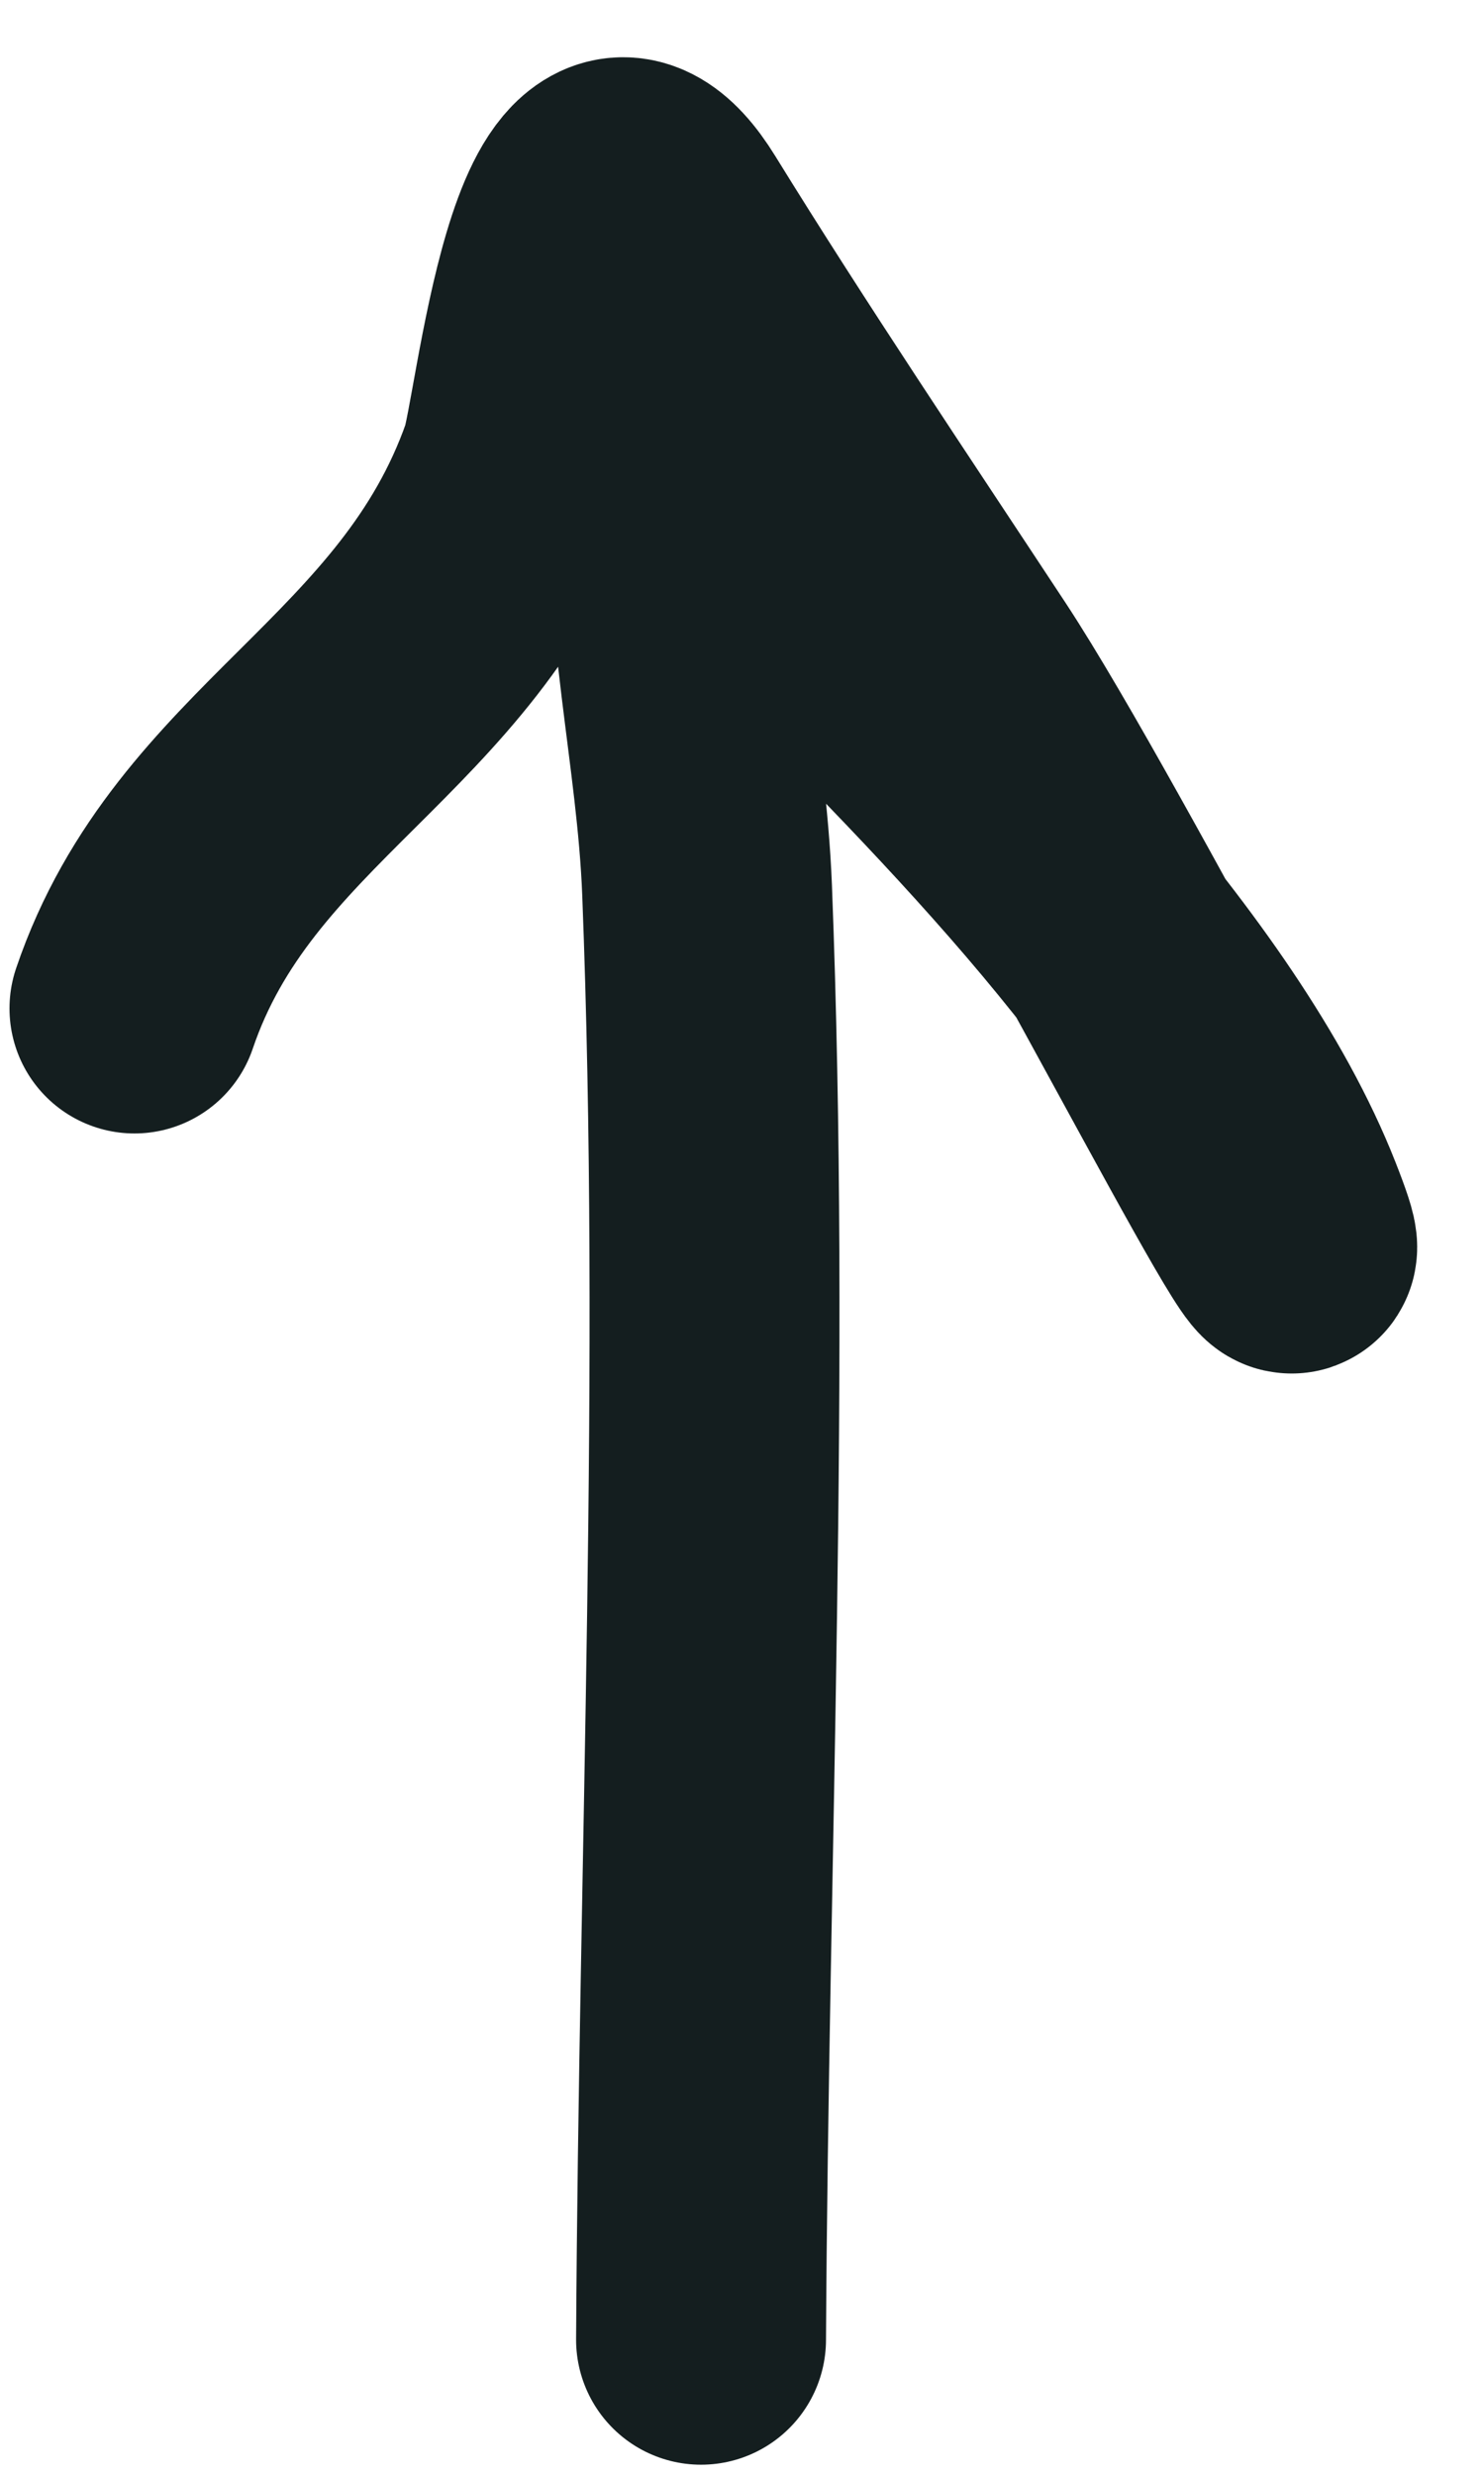 <svg width="15" height="25" viewBox="0 0 15 25" fill="none" xmlns="http://www.w3.org/2000/svg">
<path d="M7.086 23.635C7.113 18.766 7.336 13.855 7.147 8.99C7.092 7.582 6.731 6.193 6.828 4.778C6.857 4.345 7.751 5.712 7.93 5.892C9.59 7.571 12.053 9.973 12.931 12.205C13.7 14.159 10.872 8.542 9.718 6.788C8.73 5.289 7.692 3.747 6.761 2.239C5.791 0.667 5.459 4.23 5.297 4.689C4.435 7.136 2.164 7.815 1.359 10.187" stroke="#141E1F" stroke-width="2.526" stroke-linecap="round"/>
</svg>
